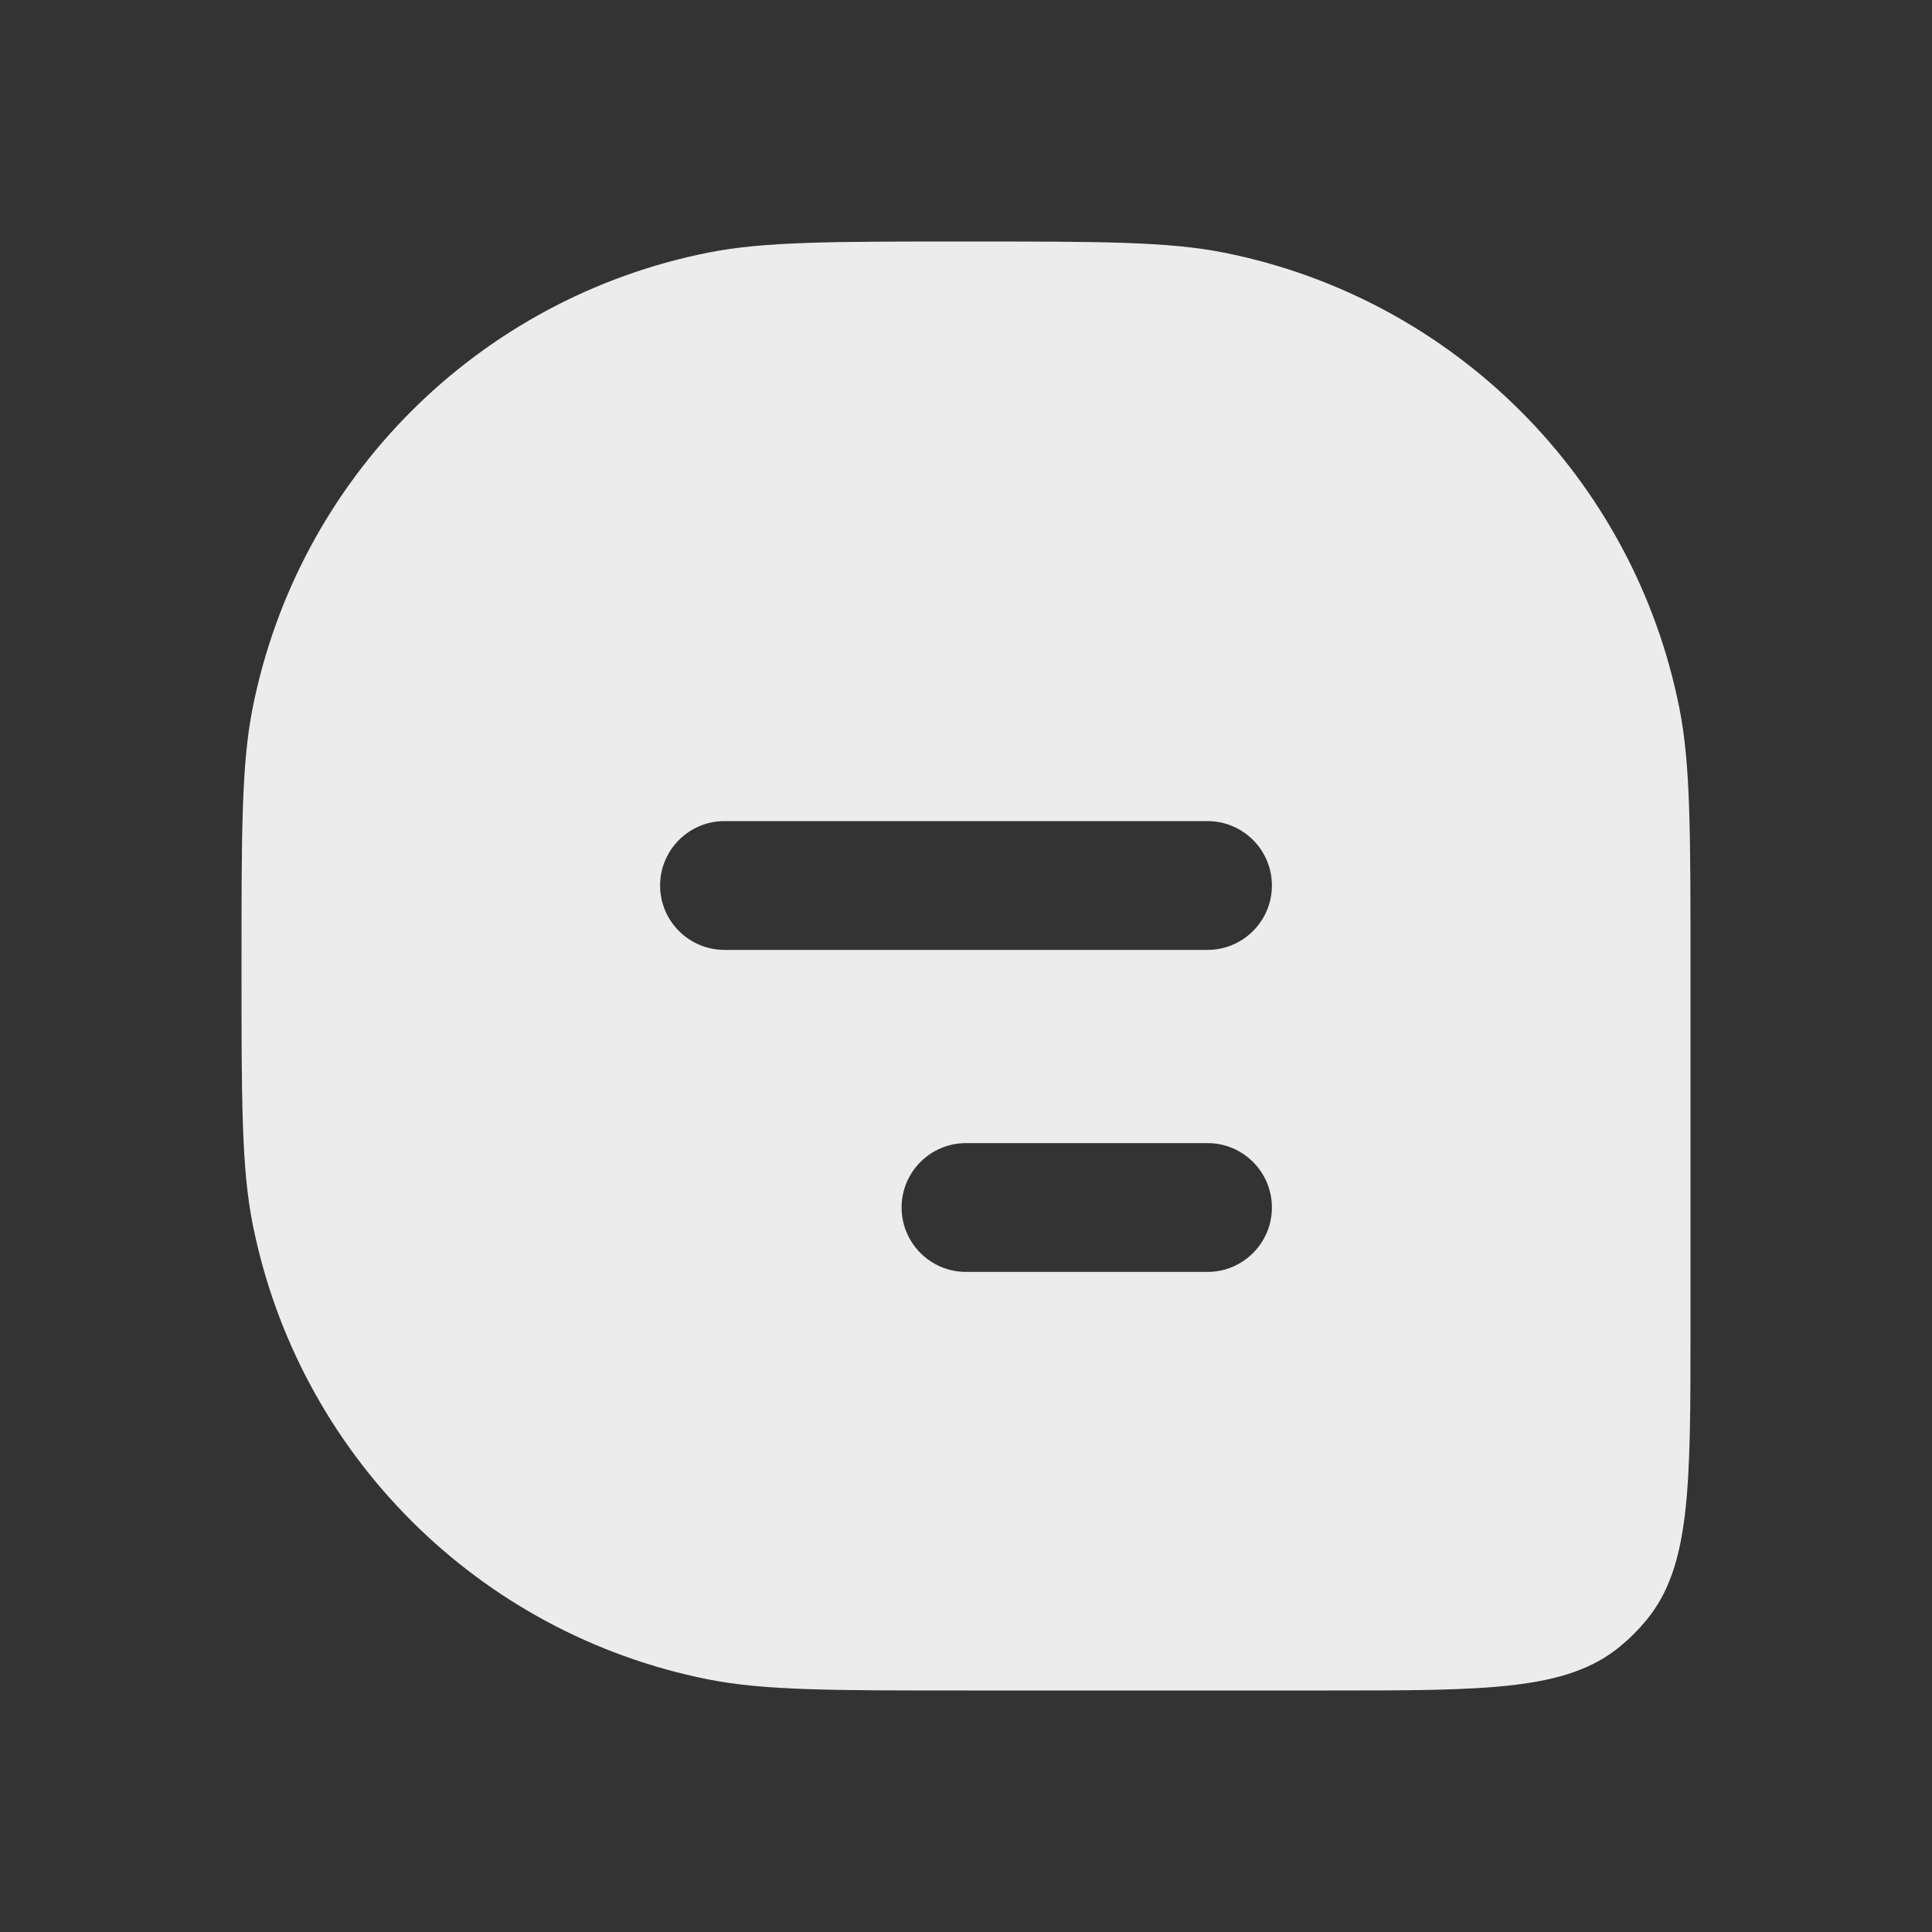 <svg width="30" height="30" viewBox="0 0 30 30" fill="none" xmlns="http://www.w3.org/2000/svg">
<rect x="0" y="0" width="30" height="30" fill="#333333" stroke="none"/>
<path fill-rule="evenodd" clip-rule="evenodd" d="M3.923 10.994C3.75 11.864 3.75 12.909 3.75 15C3.75 17.091 3.75 18.136 3.923 19.006C4.633 22.576 7.424 25.367 10.994 26.077C11.864 26.25 12.909 26.25 15 26.25H20.625C23.091 26.25 24.323 26.25 25.153 25.569C25.305 25.444 25.444 25.305 25.569 25.153C26.25 24.323 26.25 23.091 26.25 20.625V15C26.25 12.909 26.25 11.864 26.077 10.994C25.367 7.424 22.576 4.633 19.006 3.923C18.136 3.75 17.091 3.75 15 3.75C12.909 3.75 11.864 3.75 10.994 3.923C7.424 4.633 4.633 7.424 3.923 10.994ZM10.25 13.75C10.25 13.198 10.698 12.75 11.25 12.75H18.75C19.302 12.75 19.75 13.198 19.75 13.75C19.75 14.302 19.302 14.75 18.75 14.75H11.25C10.698 14.75 10.25 14.302 10.25 13.75ZM14 18.75C14 18.198 14.448 17.75 15 17.75H18.75C19.302 17.75 19.75 18.198 19.75 18.75C19.75 19.302 19.302 19.75 18.75 19.75H15C14.448 19.75 14 19.302 14 18.75Z" fill="#ECECEC"/>
</svg>
